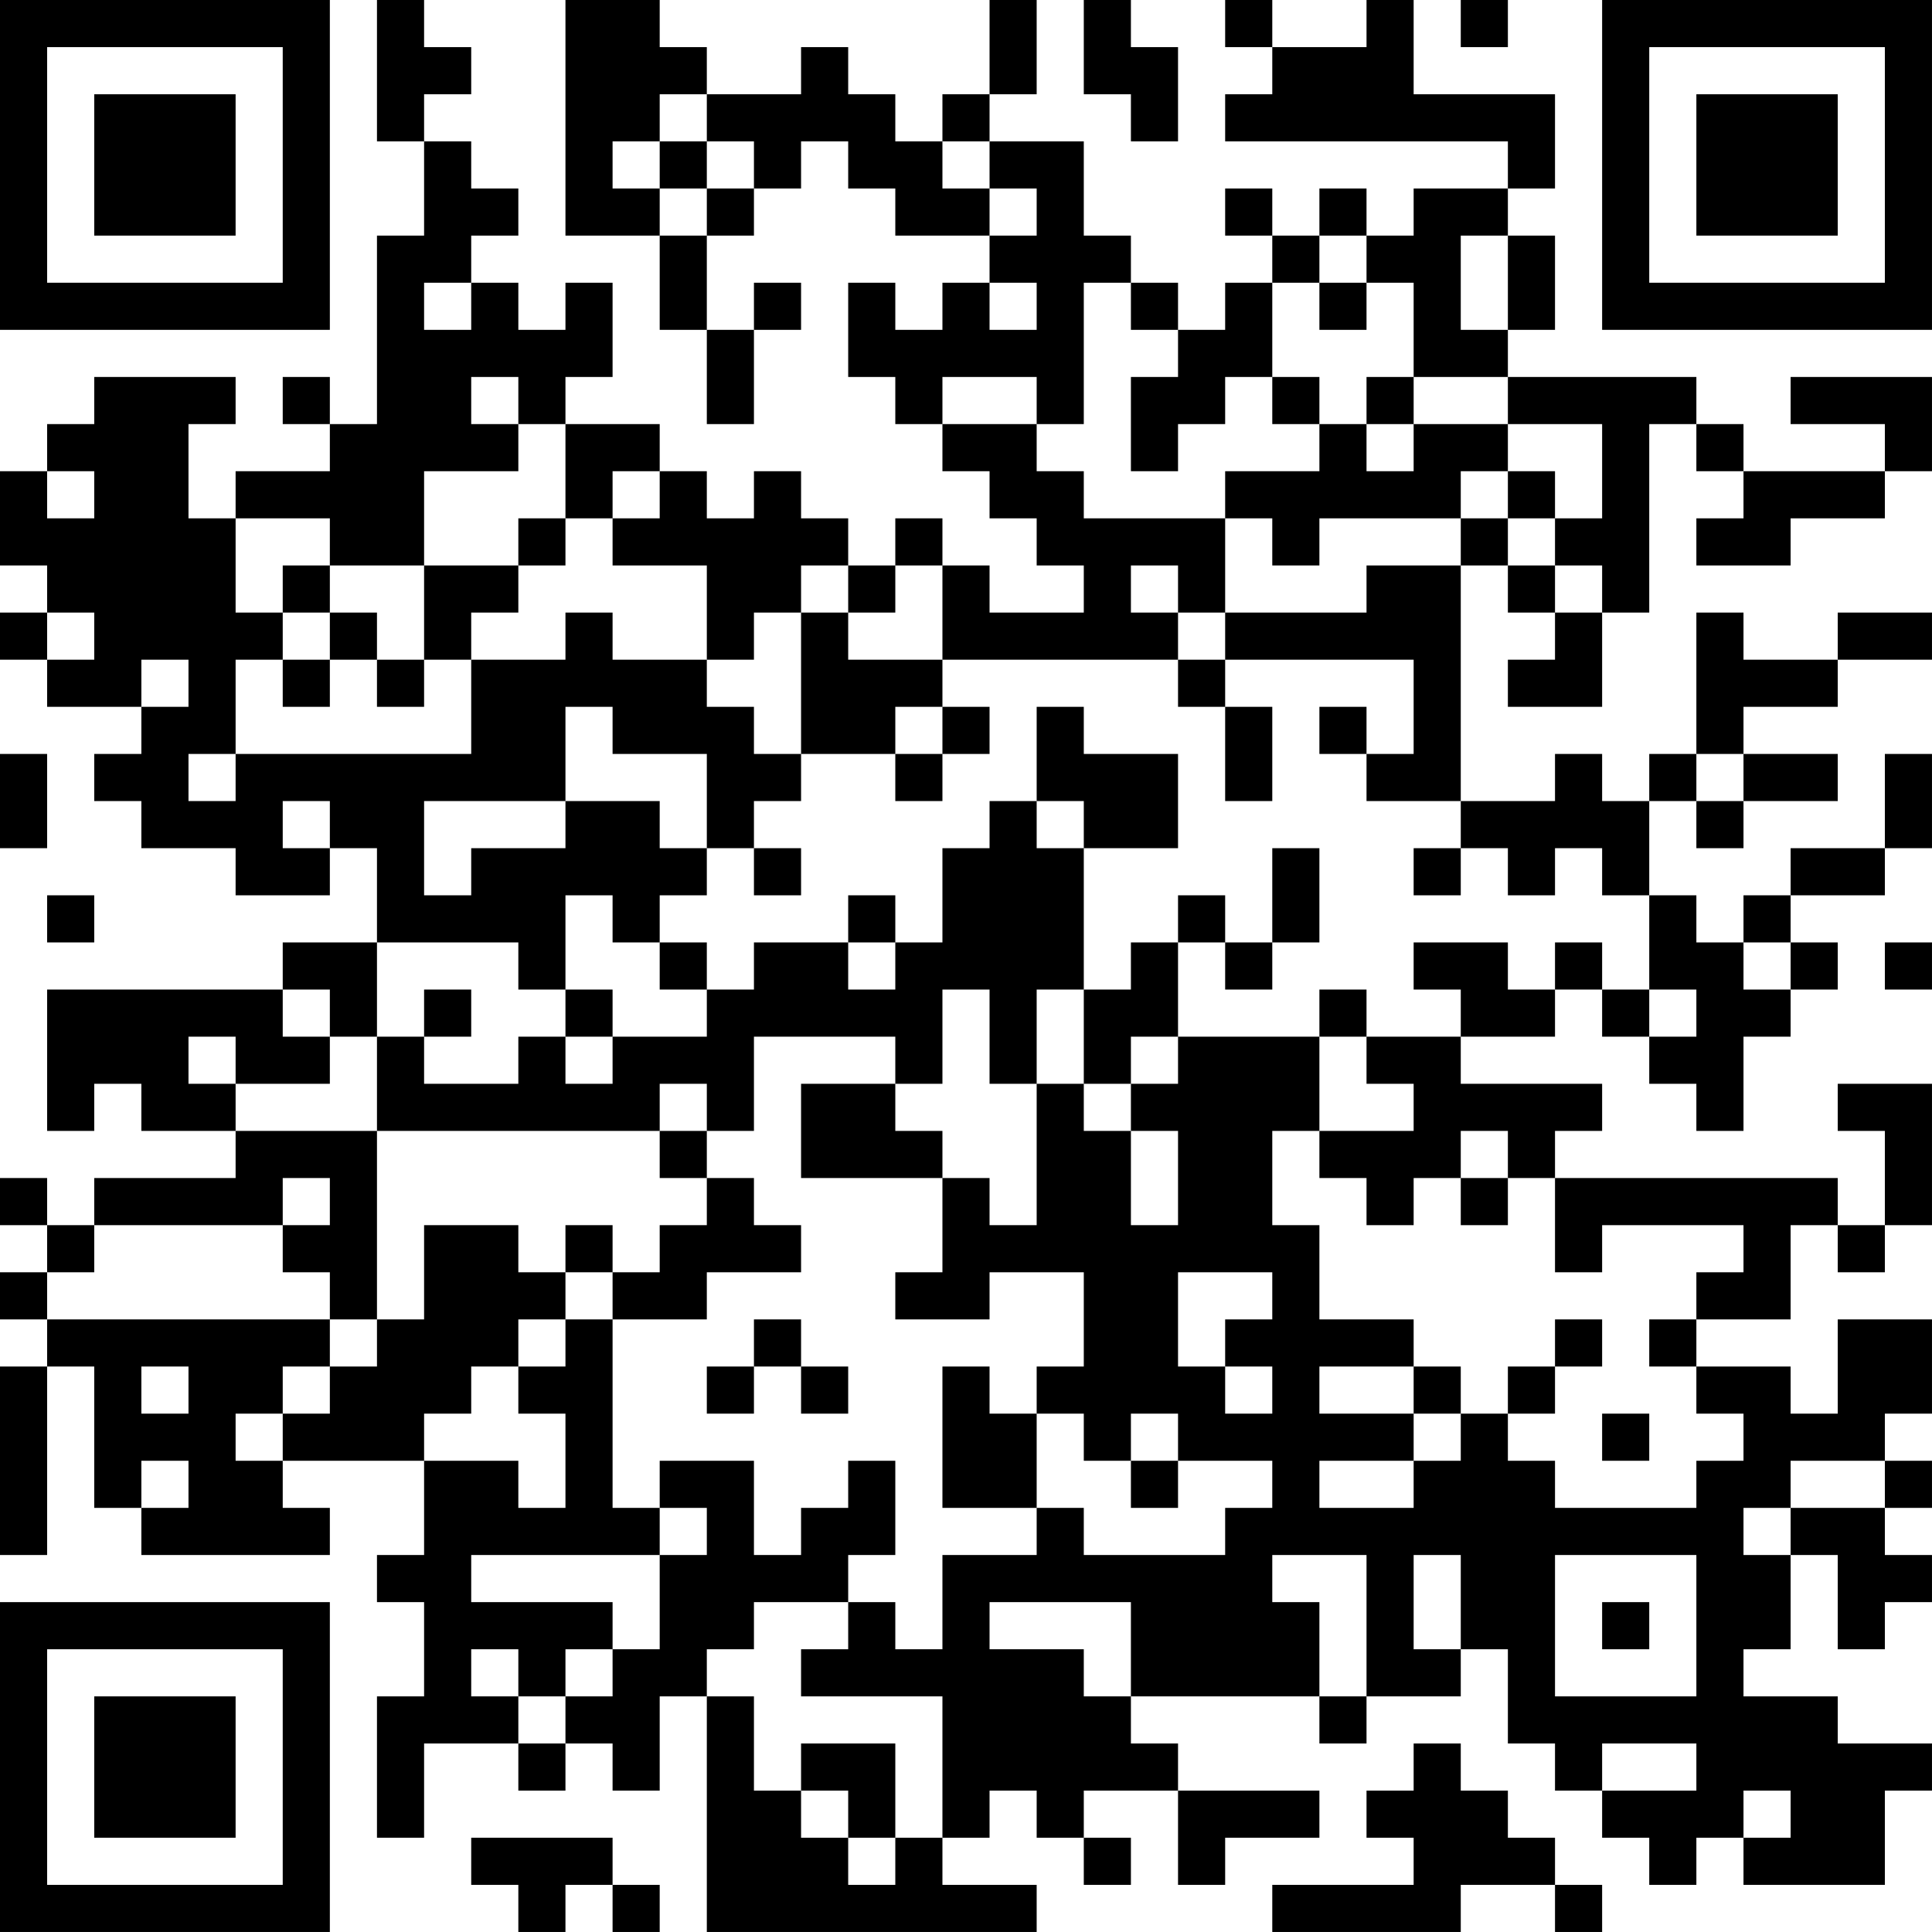 <?xml version="1.0" encoding="UTF-8"?>
<svg xmlns="http://www.w3.org/2000/svg" version="1.1" width="200" height="200" viewBox="0 0 200 200"><rect x="0" y="0" width="200" height="200" fill="#ffffff"/><g transform="scale(4.878)"><g transform="translate(0,0)"><path fill-rule="evenodd" d="M8 0L8 3L9 3L9 5L8 5L8 9L7 9L7 8L6 8L6 9L7 9L7 10L5 10L5 11L4 11L4 9L5 9L5 8L2 8L2 9L1 9L1 10L0 10L0 12L1 12L1 13L0 13L0 14L1 14L1 15L3 15L3 16L2 16L2 17L3 17L3 18L5 18L5 19L7 19L7 18L8 18L8 20L6 20L6 21L1 21L1 24L2 24L2 23L3 23L3 24L5 24L5 25L2 25L2 26L1 26L1 25L0 25L0 26L1 26L1 27L0 27L0 28L1 28L1 29L0 29L0 33L1 33L1 29L2 29L2 32L3 32L3 33L7 33L7 32L6 32L6 31L9 31L9 33L8 33L8 34L9 34L9 36L8 36L8 39L9 39L9 37L11 37L11 38L12 38L12 37L13 37L13 38L14 38L14 36L15 36L15 41L22 41L22 40L20 40L20 39L21 39L21 38L22 38L22 39L23 39L23 40L24 40L24 39L23 39L23 38L25 38L25 40L26 40L26 39L28 39L28 38L25 38L25 37L24 37L24 36L28 36L28 37L29 37L29 36L31 36L31 35L32 35L32 37L33 37L33 38L34 38L34 39L35 39L35 40L36 40L36 39L37 39L37 40L40 40L40 38L41 38L41 37L39 37L39 36L37 36L37 35L38 35L38 33L39 33L39 35L40 35L40 34L41 34L41 33L40 33L40 32L41 32L41 31L40 31L40 30L41 30L41 28L39 28L39 30L38 30L38 29L36 29L36 28L38 28L38 26L39 26L39 27L40 27L40 26L41 26L41 23L39 23L39 24L40 24L40 26L39 26L39 25L33 25L33 24L34 24L34 23L31 23L31 22L33 22L33 21L34 21L34 22L35 22L35 23L36 23L36 24L37 24L37 22L38 22L38 21L39 21L39 20L38 20L38 19L40 19L40 18L41 18L41 16L40 16L40 18L38 18L38 19L37 19L37 20L36 20L36 19L35 19L35 17L36 17L36 18L37 18L37 17L39 17L39 16L37 16L37 15L39 15L39 14L41 14L41 13L39 13L39 14L37 14L37 13L36 13L36 16L35 16L35 17L34 17L34 16L33 16L33 17L31 17L31 12L32 12L32 13L33 13L33 14L32 14L32 15L34 15L34 13L35 13L35 9L36 9L36 10L37 10L37 11L36 11L36 12L38 12L38 11L40 11L40 10L41 10L41 8L38 8L38 9L40 9L40 10L37 10L37 9L36 9L36 8L32 8L32 7L33 7L33 5L32 5L32 4L33 4L33 2L30 2L30 0L29 0L29 1L27 1L27 0L26 0L26 1L27 1L27 2L26 2L26 3L32 3L32 4L30 4L30 5L29 5L29 4L28 4L28 5L27 5L27 4L26 4L26 5L27 5L27 6L26 6L26 7L25 7L25 6L24 6L24 5L23 5L23 3L21 3L21 2L22 2L22 0L21 0L21 2L20 2L20 3L19 3L19 2L18 2L18 1L17 1L17 2L15 2L15 1L14 1L14 0L12 0L12 5L14 5L14 7L15 7L15 9L16 9L16 7L17 7L17 6L16 6L16 7L15 7L15 5L16 5L16 4L17 4L17 3L18 3L18 4L19 4L19 5L21 5L21 6L20 6L20 7L19 7L19 6L18 6L18 8L19 8L19 9L20 9L20 10L21 10L21 11L22 11L22 12L23 12L23 13L21 13L21 12L20 12L20 11L19 11L19 12L18 12L18 11L17 11L17 10L16 10L16 11L15 11L15 10L14 10L14 9L12 9L12 8L13 8L13 6L12 6L12 7L11 7L11 6L10 6L10 5L11 5L11 4L10 4L10 3L9 3L9 2L10 2L10 1L9 1L9 0ZM23 0L23 2L24 2L24 3L25 3L25 1L24 1L24 0ZM31 0L31 1L32 1L32 0ZM14 2L14 3L13 3L13 4L14 4L14 5L15 5L15 4L16 4L16 3L15 3L15 2ZM14 3L14 4L15 4L15 3ZM20 3L20 4L21 4L21 5L22 5L22 4L21 4L21 3ZM28 5L28 6L27 6L27 8L26 8L26 9L25 9L25 10L24 10L24 8L25 8L25 7L24 7L24 6L23 6L23 9L22 9L22 8L20 8L20 9L22 9L22 10L23 10L23 11L26 11L26 13L25 13L25 12L24 12L24 13L25 13L25 14L20 14L20 12L19 12L19 13L18 13L18 12L17 12L17 13L16 13L16 14L15 14L15 12L13 12L13 11L14 11L14 10L13 10L13 11L12 11L12 9L11 9L11 8L10 8L10 9L11 9L11 10L9 10L9 12L7 12L7 11L5 11L5 13L6 13L6 14L5 14L5 16L4 16L4 17L5 17L5 16L10 16L10 14L12 14L12 13L13 13L13 14L15 14L15 15L16 15L16 16L17 16L17 17L16 17L16 18L15 18L15 16L13 16L13 15L12 15L12 17L9 17L9 19L10 19L10 18L12 18L12 17L14 17L14 18L15 18L15 19L14 19L14 20L13 20L13 19L12 19L12 21L11 21L11 20L8 20L8 22L7 22L7 21L6 21L6 22L7 22L7 23L5 23L5 22L4 22L4 23L5 23L5 24L8 24L8 28L7 28L7 27L6 27L6 26L7 26L7 25L6 25L6 26L2 26L2 27L1 27L1 28L7 28L7 29L6 29L6 30L5 30L5 31L6 31L6 30L7 30L7 29L8 29L8 28L9 28L9 26L11 26L11 27L12 27L12 28L11 28L11 29L10 29L10 30L9 30L9 31L11 31L11 32L12 32L12 30L11 30L11 29L12 29L12 28L13 28L13 32L14 32L14 33L10 33L10 34L13 34L13 35L12 35L12 36L11 36L11 35L10 35L10 36L11 36L11 37L12 37L12 36L13 36L13 35L14 35L14 33L15 33L15 32L14 32L14 31L16 31L16 33L17 33L17 32L18 32L18 31L19 31L19 33L18 33L18 34L16 34L16 35L15 35L15 36L16 36L16 38L17 38L17 39L18 39L18 40L19 40L19 39L20 39L20 36L17 36L17 35L18 35L18 34L19 34L19 35L20 35L20 33L22 33L22 32L23 32L23 33L26 33L26 32L27 32L27 31L25 31L25 30L24 30L24 31L23 31L23 30L22 30L22 29L23 29L23 27L21 27L21 28L19 28L19 27L20 27L20 25L21 25L21 26L22 26L22 23L23 23L23 24L24 24L24 26L25 26L25 24L24 24L24 23L25 23L25 22L28 22L28 24L27 24L27 26L28 26L28 28L30 28L30 29L28 29L28 30L30 30L30 31L28 31L28 32L30 32L30 31L31 31L31 30L32 30L32 31L33 31L33 32L36 32L36 31L37 31L37 30L36 30L36 29L35 29L35 28L36 28L36 27L37 27L37 26L34 26L34 27L33 27L33 25L32 25L32 24L31 24L31 25L30 25L30 26L29 26L29 25L28 25L28 24L30 24L30 23L29 23L29 22L31 22L31 21L30 21L30 20L32 20L32 21L33 21L33 20L34 20L34 21L35 21L35 22L36 22L36 21L35 21L35 19L34 19L34 18L33 18L33 19L32 19L32 18L31 18L31 17L29 17L29 16L30 16L30 14L26 14L26 13L29 13L29 12L31 12L31 11L32 11L32 12L33 12L33 13L34 13L34 12L33 12L33 11L34 11L34 9L32 9L32 8L30 8L30 6L29 6L29 5ZM31 5L31 7L32 7L32 5ZM9 6L9 7L10 7L10 6ZM21 6L21 7L22 7L22 6ZM28 6L28 7L29 7L29 6ZM27 8L27 9L28 9L28 10L26 10L26 11L27 11L27 12L28 12L28 11L31 11L31 10L32 10L32 11L33 11L33 10L32 10L32 9L30 9L30 8L29 8L29 9L28 9L28 8ZM29 9L29 10L30 10L30 9ZM1 10L1 11L2 11L2 10ZM11 11L11 12L9 12L9 14L8 14L8 13L7 13L7 12L6 12L6 13L7 13L7 14L6 14L6 15L7 15L7 14L8 14L8 15L9 15L9 14L10 14L10 13L11 13L11 12L12 12L12 11ZM1 13L1 14L2 14L2 13ZM17 13L17 16L19 16L19 17L20 17L20 16L21 16L21 15L20 15L20 14L18 14L18 13ZM3 14L3 15L4 15L4 14ZM25 14L25 15L26 15L26 17L27 17L27 15L26 15L26 14ZM19 15L19 16L20 16L20 15ZM22 15L22 17L21 17L21 18L20 18L20 20L19 20L19 19L18 19L18 20L16 20L16 21L15 21L15 20L14 20L14 21L15 21L15 22L13 22L13 21L12 21L12 22L11 22L11 23L9 23L9 22L10 22L10 21L9 21L9 22L8 22L8 24L14 24L14 25L15 25L15 26L14 26L14 27L13 27L13 26L12 26L12 27L13 27L13 28L15 28L15 27L17 27L17 26L16 26L16 25L15 25L15 24L16 24L16 22L19 22L19 23L17 23L17 25L20 25L20 24L19 24L19 23L20 23L20 21L21 21L21 23L22 23L22 21L23 21L23 23L24 23L24 22L25 22L25 20L26 20L26 21L27 21L27 20L28 20L28 18L27 18L27 20L26 20L26 19L25 19L25 20L24 20L24 21L23 21L23 18L25 18L25 16L23 16L23 15ZM28 15L28 16L29 16L29 15ZM0 16L0 18L1 18L1 16ZM36 16L36 17L37 17L37 16ZM6 17L6 18L7 18L7 17ZM22 17L22 18L23 18L23 17ZM16 18L16 19L17 19L17 18ZM30 18L30 19L31 19L31 18ZM1 19L1 20L2 20L2 19ZM18 20L18 21L19 21L19 20ZM37 20L37 21L38 21L38 20ZM40 20L40 21L41 21L41 20ZM28 21L28 22L29 22L29 21ZM12 22L12 23L13 23L13 22ZM14 23L14 24L15 24L15 23ZM31 25L31 26L32 26L32 25ZM25 27L25 29L26 29L26 30L27 30L27 29L26 29L26 28L27 28L27 27ZM16 28L16 29L15 29L15 30L16 30L16 29L17 29L17 30L18 30L18 29L17 29L17 28ZM33 28L33 29L32 29L32 30L33 30L33 29L34 29L34 28ZM3 29L3 30L4 30L4 29ZM20 29L20 32L22 32L22 30L21 30L21 29ZM30 29L30 30L31 30L31 29ZM34 30L34 31L35 31L35 30ZM3 31L3 32L4 32L4 31ZM24 31L24 32L25 32L25 31ZM38 31L38 32L37 32L37 33L38 33L38 32L40 32L40 31ZM27 33L27 34L28 34L28 36L29 36L29 33ZM30 33L30 35L31 35L31 33ZM33 33L33 36L36 36L36 33ZM21 34L21 35L23 35L23 36L24 36L24 34ZM34 34L34 35L35 35L35 34ZM17 37L17 38L18 38L18 39L19 39L19 37ZM30 37L30 38L29 38L29 39L30 39L30 40L27 40L27 41L31 41L31 40L33 40L33 41L34 41L34 40L33 40L33 39L32 39L32 38L31 38L31 37ZM34 37L34 38L36 38L36 37ZM37 38L37 39L38 39L38 38ZM10 39L10 40L11 40L11 41L12 41L12 40L13 40L13 41L14 41L14 40L13 40L13 39ZM0 0L0 7L7 7L7 0ZM1 1L1 6L6 6L6 1ZM2 2L2 5L5 5L5 2ZM34 0L34 7L41 7L41 0ZM35 1L35 6L40 6L40 1ZM36 2L36 5L39 5L39 2ZM0 34L0 41L7 41L7 34ZM1 35L1 40L6 40L6 35ZM2 36L2 39L5 39L5 36Z" fill="#000000"/></g></g></svg>
